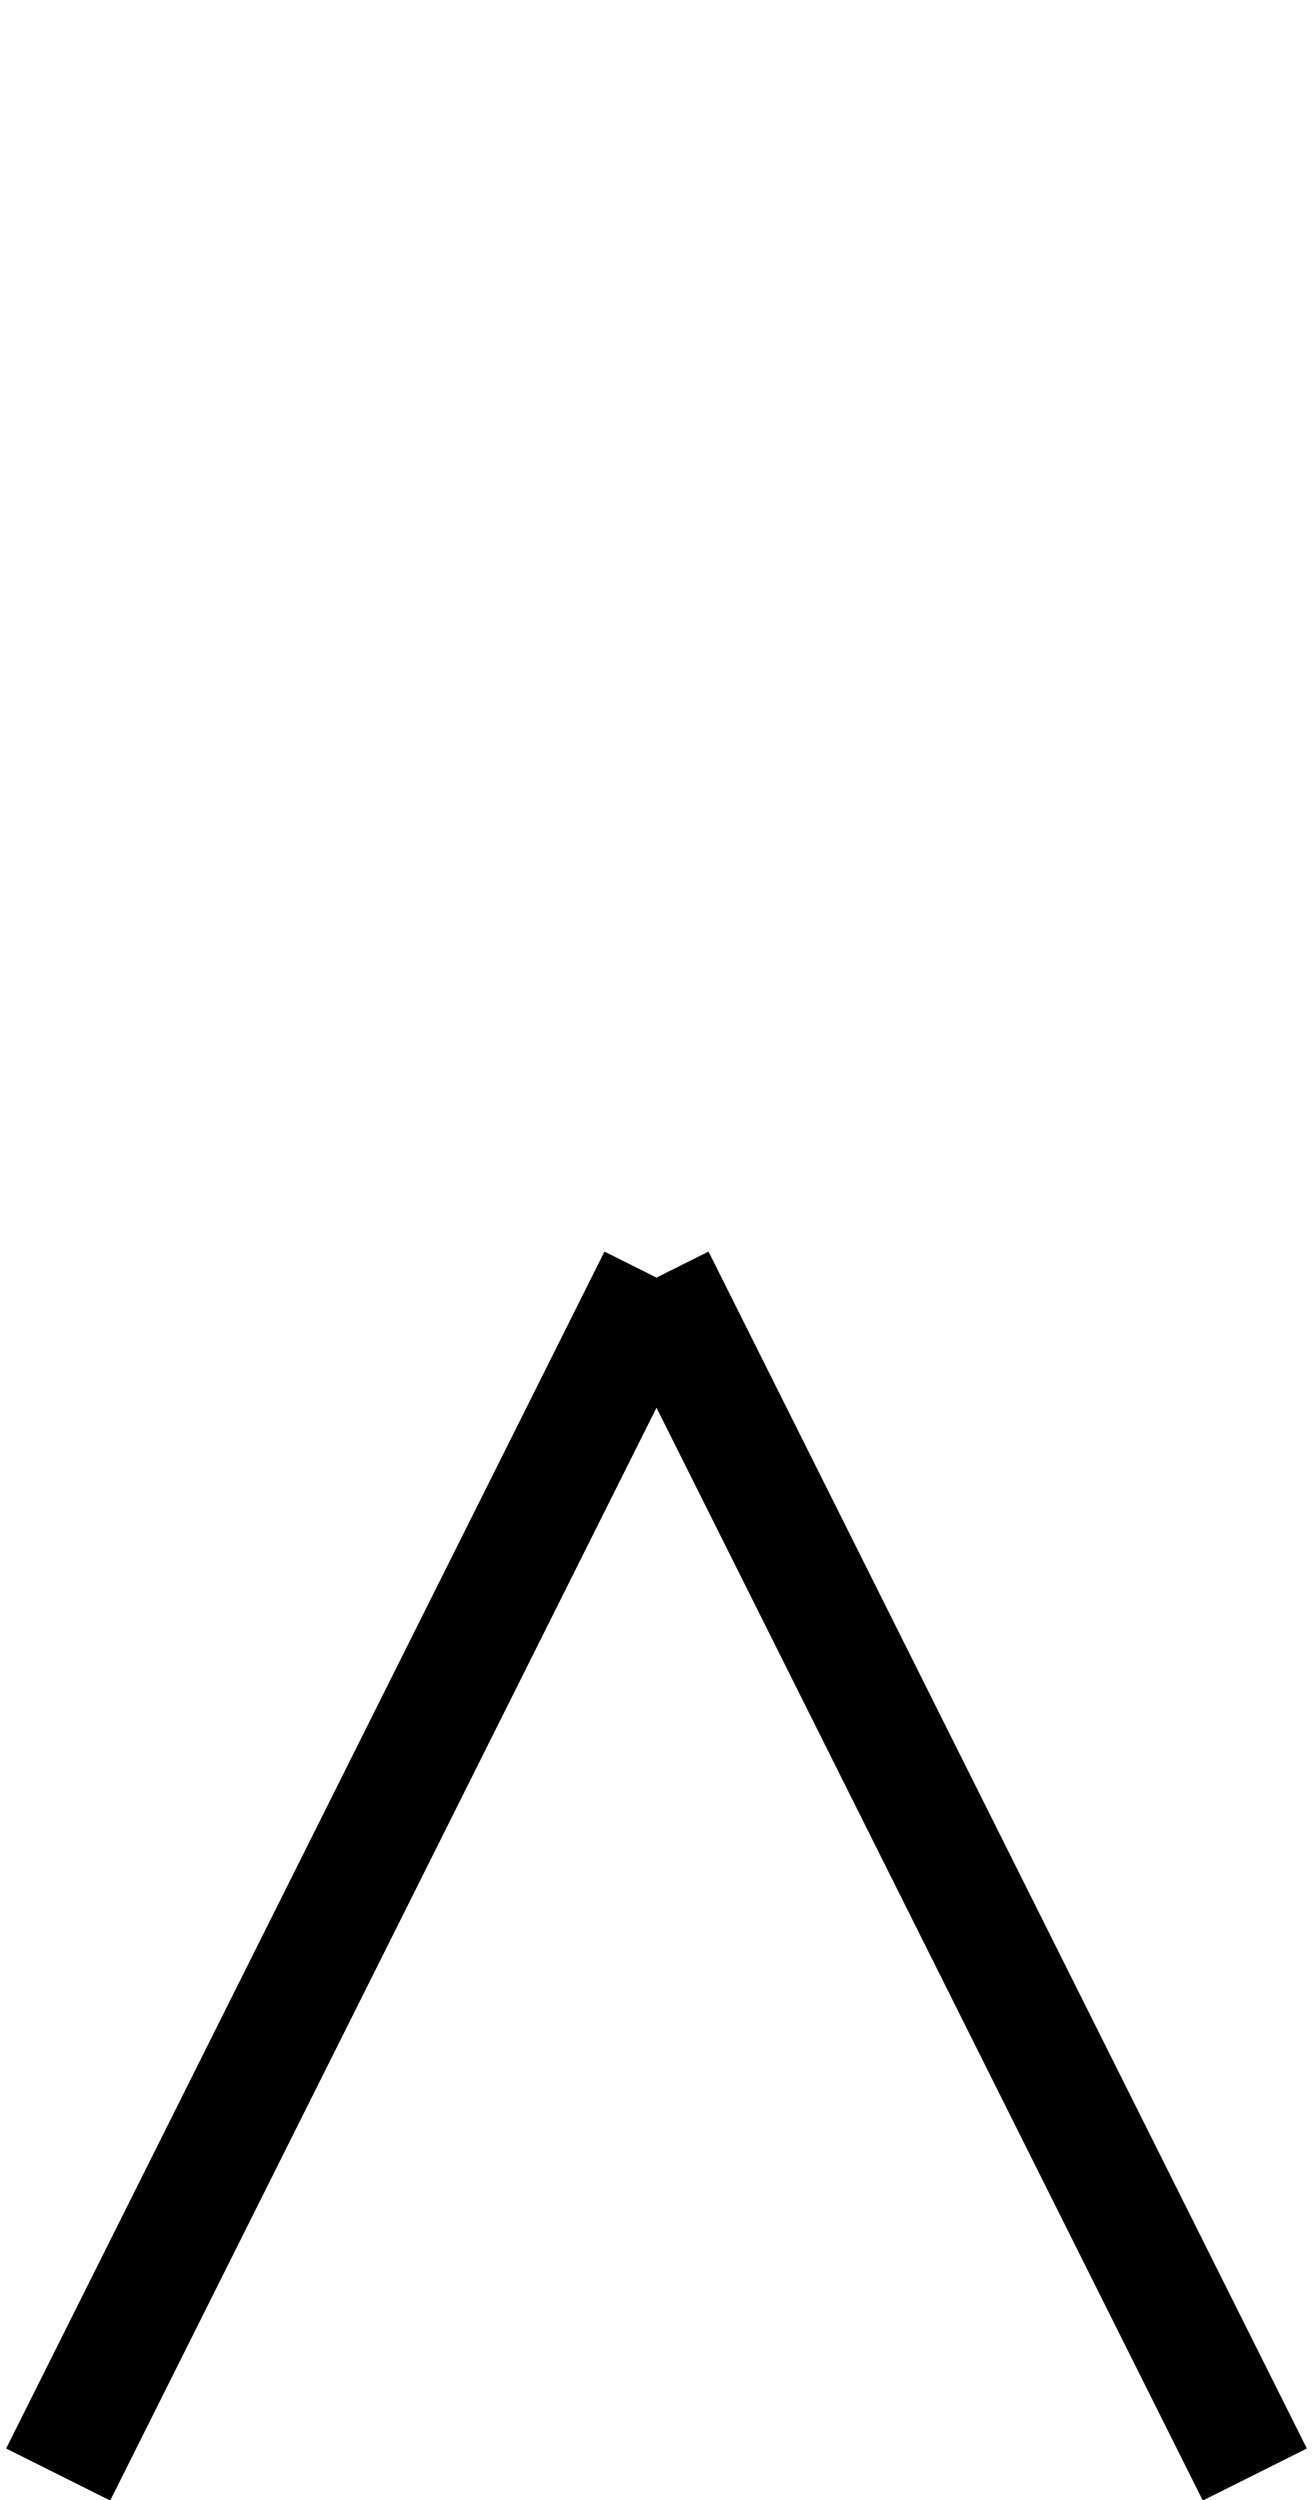 <?xml version="1.0" encoding="UTF-8" standalone="no"?>
<!-- Created with Inkscape (http://www.inkscape.org/) -->

<svg
   xmlns:dc="http://purl.org/dc/elements/1.1/"
   xmlns:cc="http://creativecommons.org/ns#"
   xmlns:rdf="http://www.w3.org/1999/02/22-rdf-syntax-ns#"
   xmlns:svg="http://www.w3.org/2000/svg"
   xmlns="http://www.w3.org/2000/svg"
   xmlns:sodipodi="http://sodipodi.sourceforge.net/DTD/sodipodi-0.dtd"
   xmlns:inkscape="http://www.inkscape.org/namespaces/inkscape"
   version="1.1"
   width="493.75"
   height="940"
   id="svg2"
   xml:space="preserve"
   inkscape:version="0.48.4 r9939"
   sodipodi:docname="Svkvpaksuun.svg"><sodipodi:namedview
     pagecolor="#ffffff"
     bordercolor="#666666"
     borderopacity="1"
     objecttolerance="10"
     gridtolerance="10"
     guidetolerance="10"
     inkscape:pageopacity="0"
     inkscape:pageshadow="2"
     inkscape:window-width="1920"
     inkscape:window-height="1012"
     id="namedview8"
     showgrid="false"
     inkscape:zoom="0.41666667"
     inkscape:cx="-3.5452263"
     inkscape:cy="181.64434"
     inkscape:window-x="-8"
     inkscape:window-y="-8"
     inkscape:window-maximized="1"
     inkscape:current-layer="svg2" /><defs
     id="defs6" /><g
     transform="matrix(1.25,0,0,-1.25,156.875,570.325)"
     id="g10"><g
       transform="scale(0.1,0.1)"
       id="g12"><path
         d="M 720,720 -1080,-2880 M 720,720 2520,-2880"
         inkscape:connector-curvature="0"
         id="path14"
         style="fill:none;stroke:#000000;stroke-width:350;stroke-linecap:butt;stroke-linejoin:miter;stroke-miterlimit:10;stroke-opacity:1;stroke-dasharray:none" /></g></g></svg>